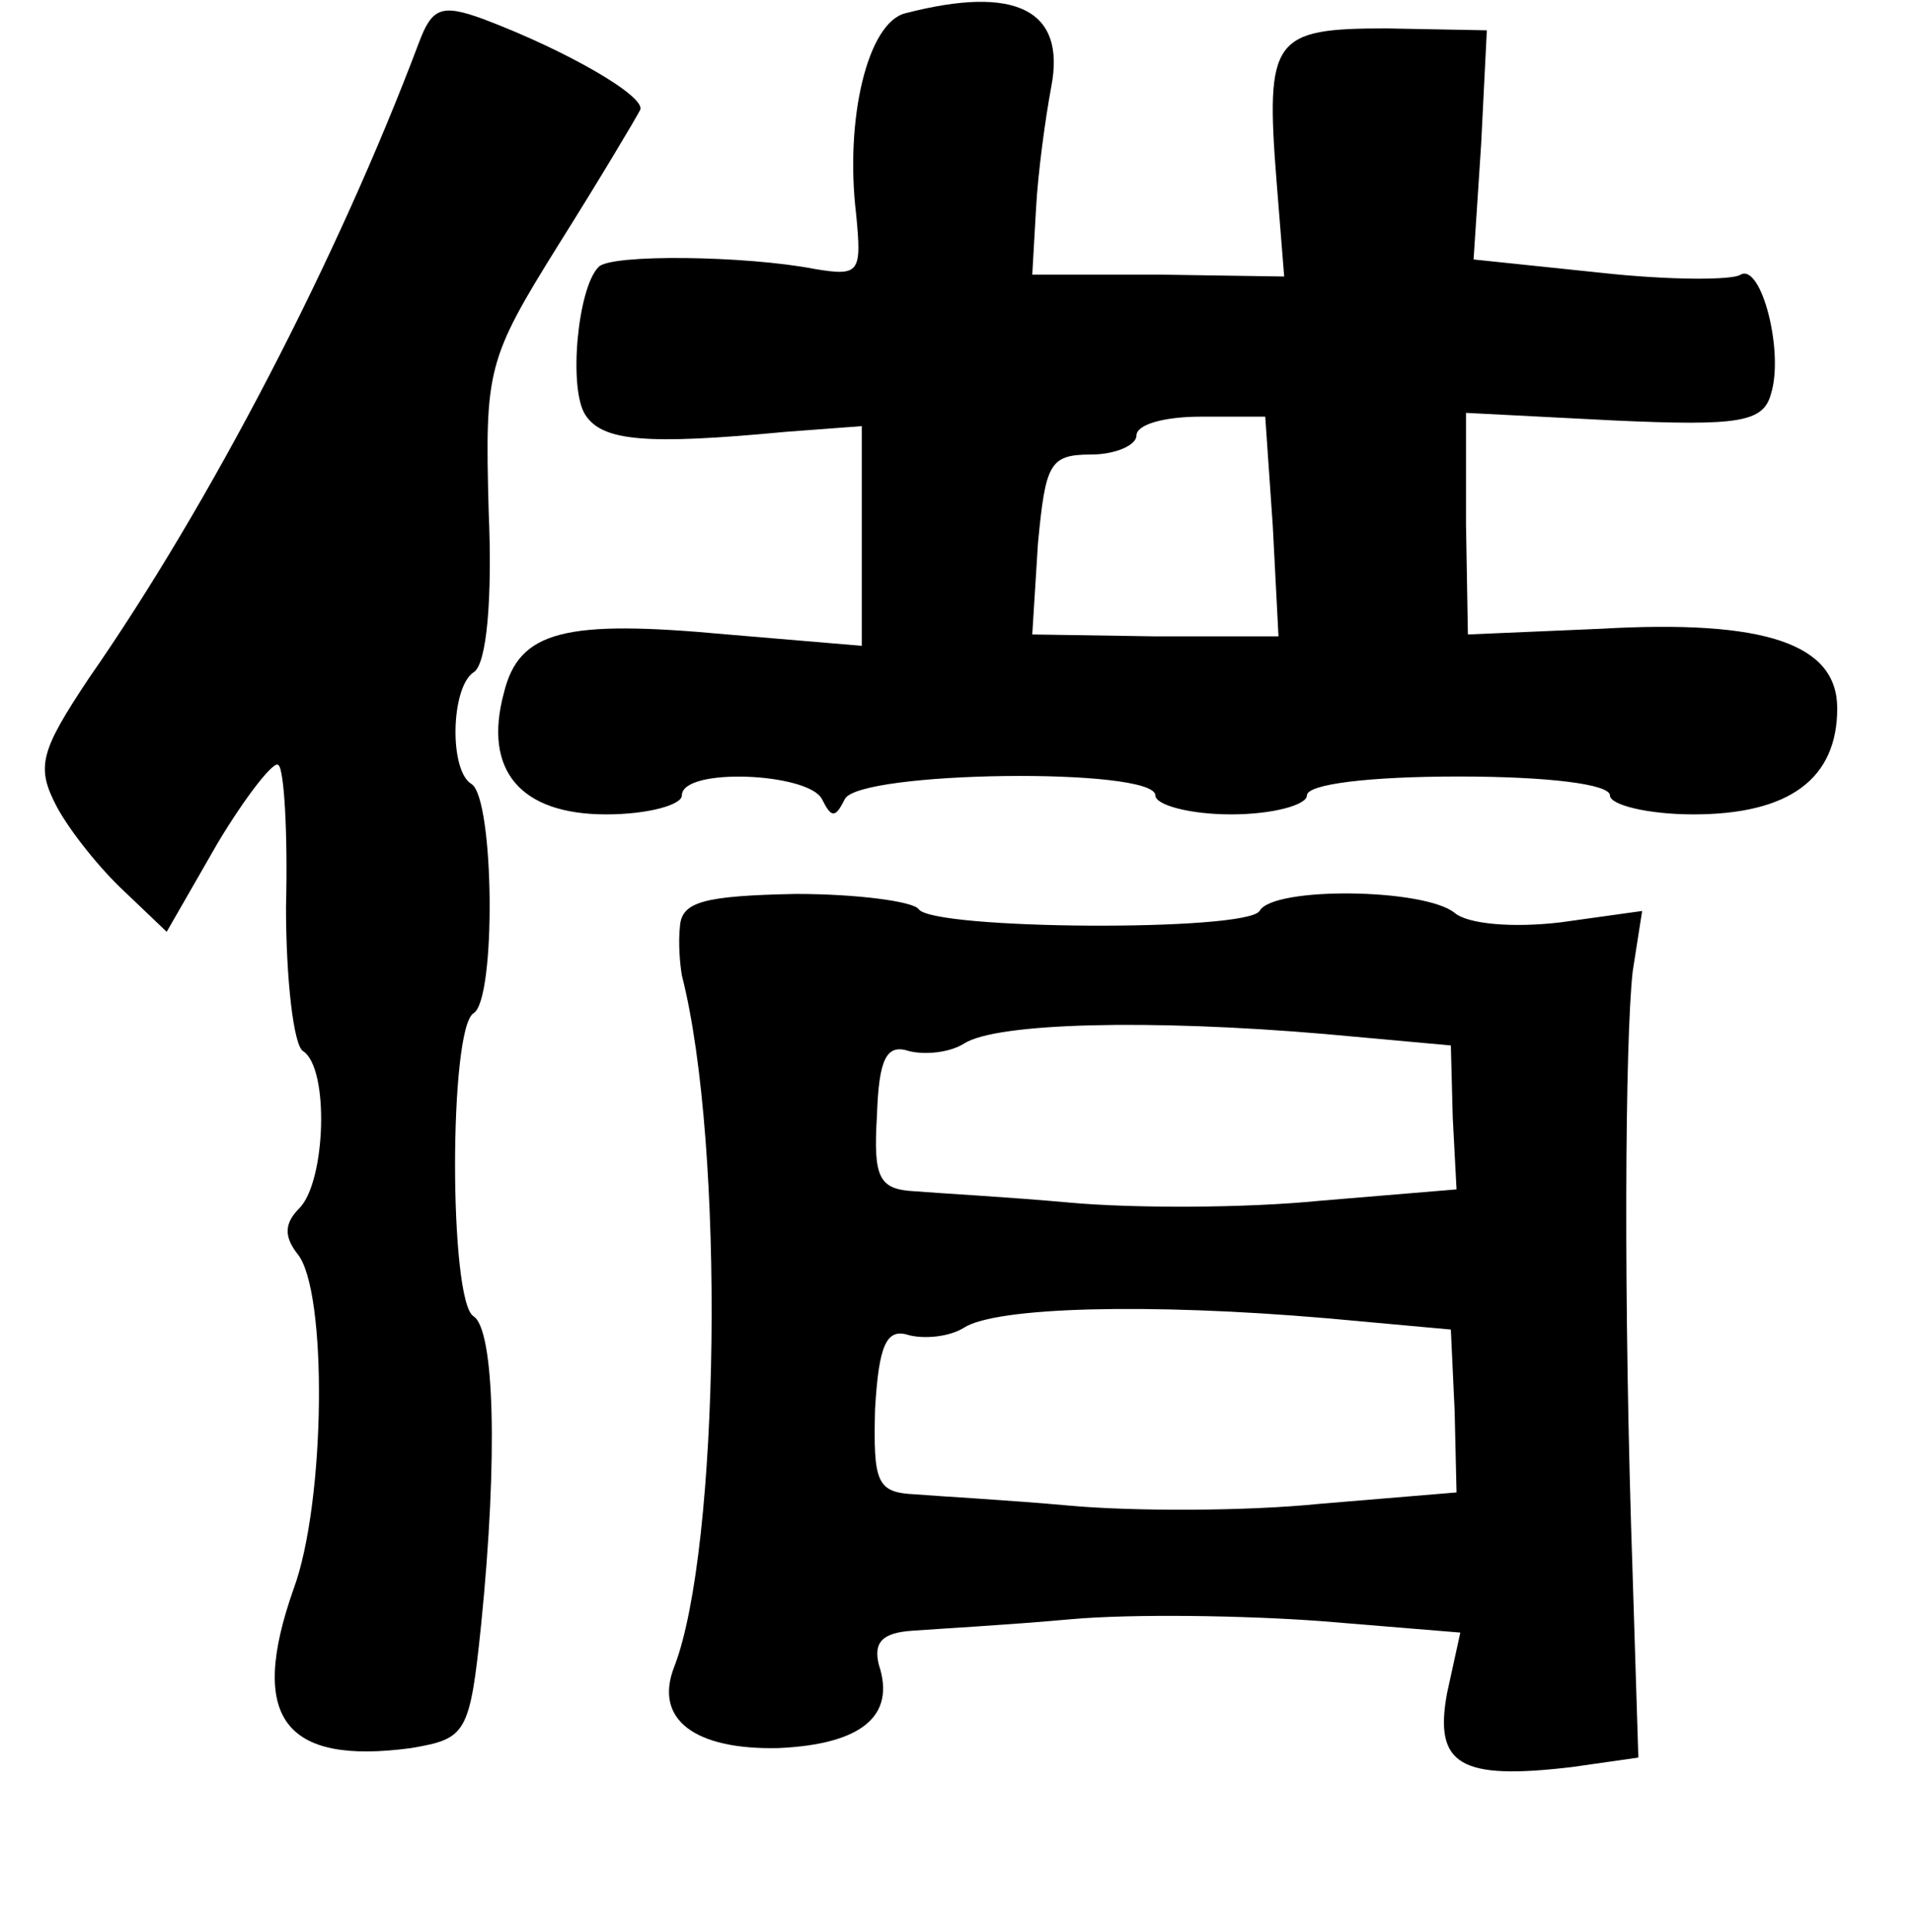 <?xml version="1.0" standalone="no"?>
<!DOCTYPE svg PUBLIC "-//W3C//DTD SVG 20010904//EN"
 "http://www.w3.org/TR/2001/REC-SVG-20010904/DTD/svg10.dtd">
<svg version="1.0" xmlns="http://www.w3.org/2000/svg"
 width="101pt" height="102pt" viewBox="0 0 101 102"
 preserveAspectRatio="xMidYMid meet">
<g transform="translate(0,102) scale(0.1,-0.1)"
fill="#000000" stroke="none">
<path d="M221 997 c-43 -114 -110 -243 -174 -335 -26 -39 -28 -47 -17 -68 7
-13 23 -33 36 -45 l22 -21 27 47 c15 25 30 44 32 41 3 -2 5 -36 4 -75 0 -38 4
-73 9 -76 14 -9 12 -69 -2 -83 -8 -8 -8 -15 -1 -24 16 -19 15 -131 -2 -177
-24 -68 -5 -93 62 -84 29 5 31 7 37 65 9 89 7 156 -4 163 -13 8 -13 152 0 160
12 7 11 113 -1 121 -12 7 -11 51 1 59 7 4 10 39 8 85 -2 75 -1 80 37 141 22
35 41 67 43 71 3 7 -38 31 -83 48 -22 8 -27 6 -34 -13z"/>
<path d="M478 1013 c-20 -5 -32 -56 -26 -106 3 -31 2 -33 -22 -29 -36 7 -108
8 -114 1 -11 -11 -16 -64 -7 -78 9 -14 32 -16 106 -9 l40 3 0 -58 0 -58 -71 6
c-86 8 -110 2 -118 -31 -11 -41 9 -64 54 -64 22 0 40 5 40 10 0 15 67 12 74
-2 5 -10 7 -10 12 0 7 15 164 17 164 2 0 -5 18 -10 40 -10 22 0 40 5 40 10 0
6 33 10 80 10 47 0 80 -4 80 -10 0 -5 20 -10 44 -10 51 0 76 19 76 56 0 34
-38 47 -125 42 l-70 -3 -1 58 0 59 78 -4 c66 -3 79 -1 83 14 7 22 -5 69 -16
63 -4 -3 -38 -3 -74 1 l-67 7 4 61 3 60 -53 1 c-60 0 -64 -5 -58 -81 l4 -50
-66 1 -67 0 2 35 c1 19 5 48 8 64 8 41 -19 54 -77 39z m194 -271 l3 -58 -65 0
-65 1 3 48 c4 42 6 47 28 47 13 0 24 5 24 10 0 6 15 10 34 10 l34 0 4 -58z"/>
<path d="M359 531 c-1 -9 0 -20 1 -26 23 -90 20 -303 -4 -365 -11 -28 11 -44
55 -43 44 2 62 17 53 44 -3 12 2 17 18 18 13 1 50 3 83 6 33 3 93 2 133 -1
l73 -6 -7 -32 c-7 -38 7 -46 66 -39 l35 5 -3 96 c-5 146 -4 283 0 319 l5 32
-43 -6 c-25 -3 -49 -1 -56 5 -16 13 -96 14 -103 1 -7 -11 -173 -10 -180 1 -3
4 -32 8 -65 8 -48 -1 -60 -4 -61 -17z m341 -57 l66 -6 1 -38 2 -38 -72 -6
c-40 -4 -99 -4 -132 -1 -33 3 -70 5 -82 6 -19 1 -22 7 -20 40 1 30 5 38 17 34
8 -2 21 -1 29 4 17 11 98 13 191 5z m0 -150 l66 -6 2 -43 1 -43 -72 -6 c-39
-4 -99 -4 -132 -1 -33 3 -70 5 -82 6 -20 1 -22 6 -21 45 2 34 6 43 18 39 8 -2
21 -1 29 4 17 11 98 13 191 5z"/>
</g>
</svg>
